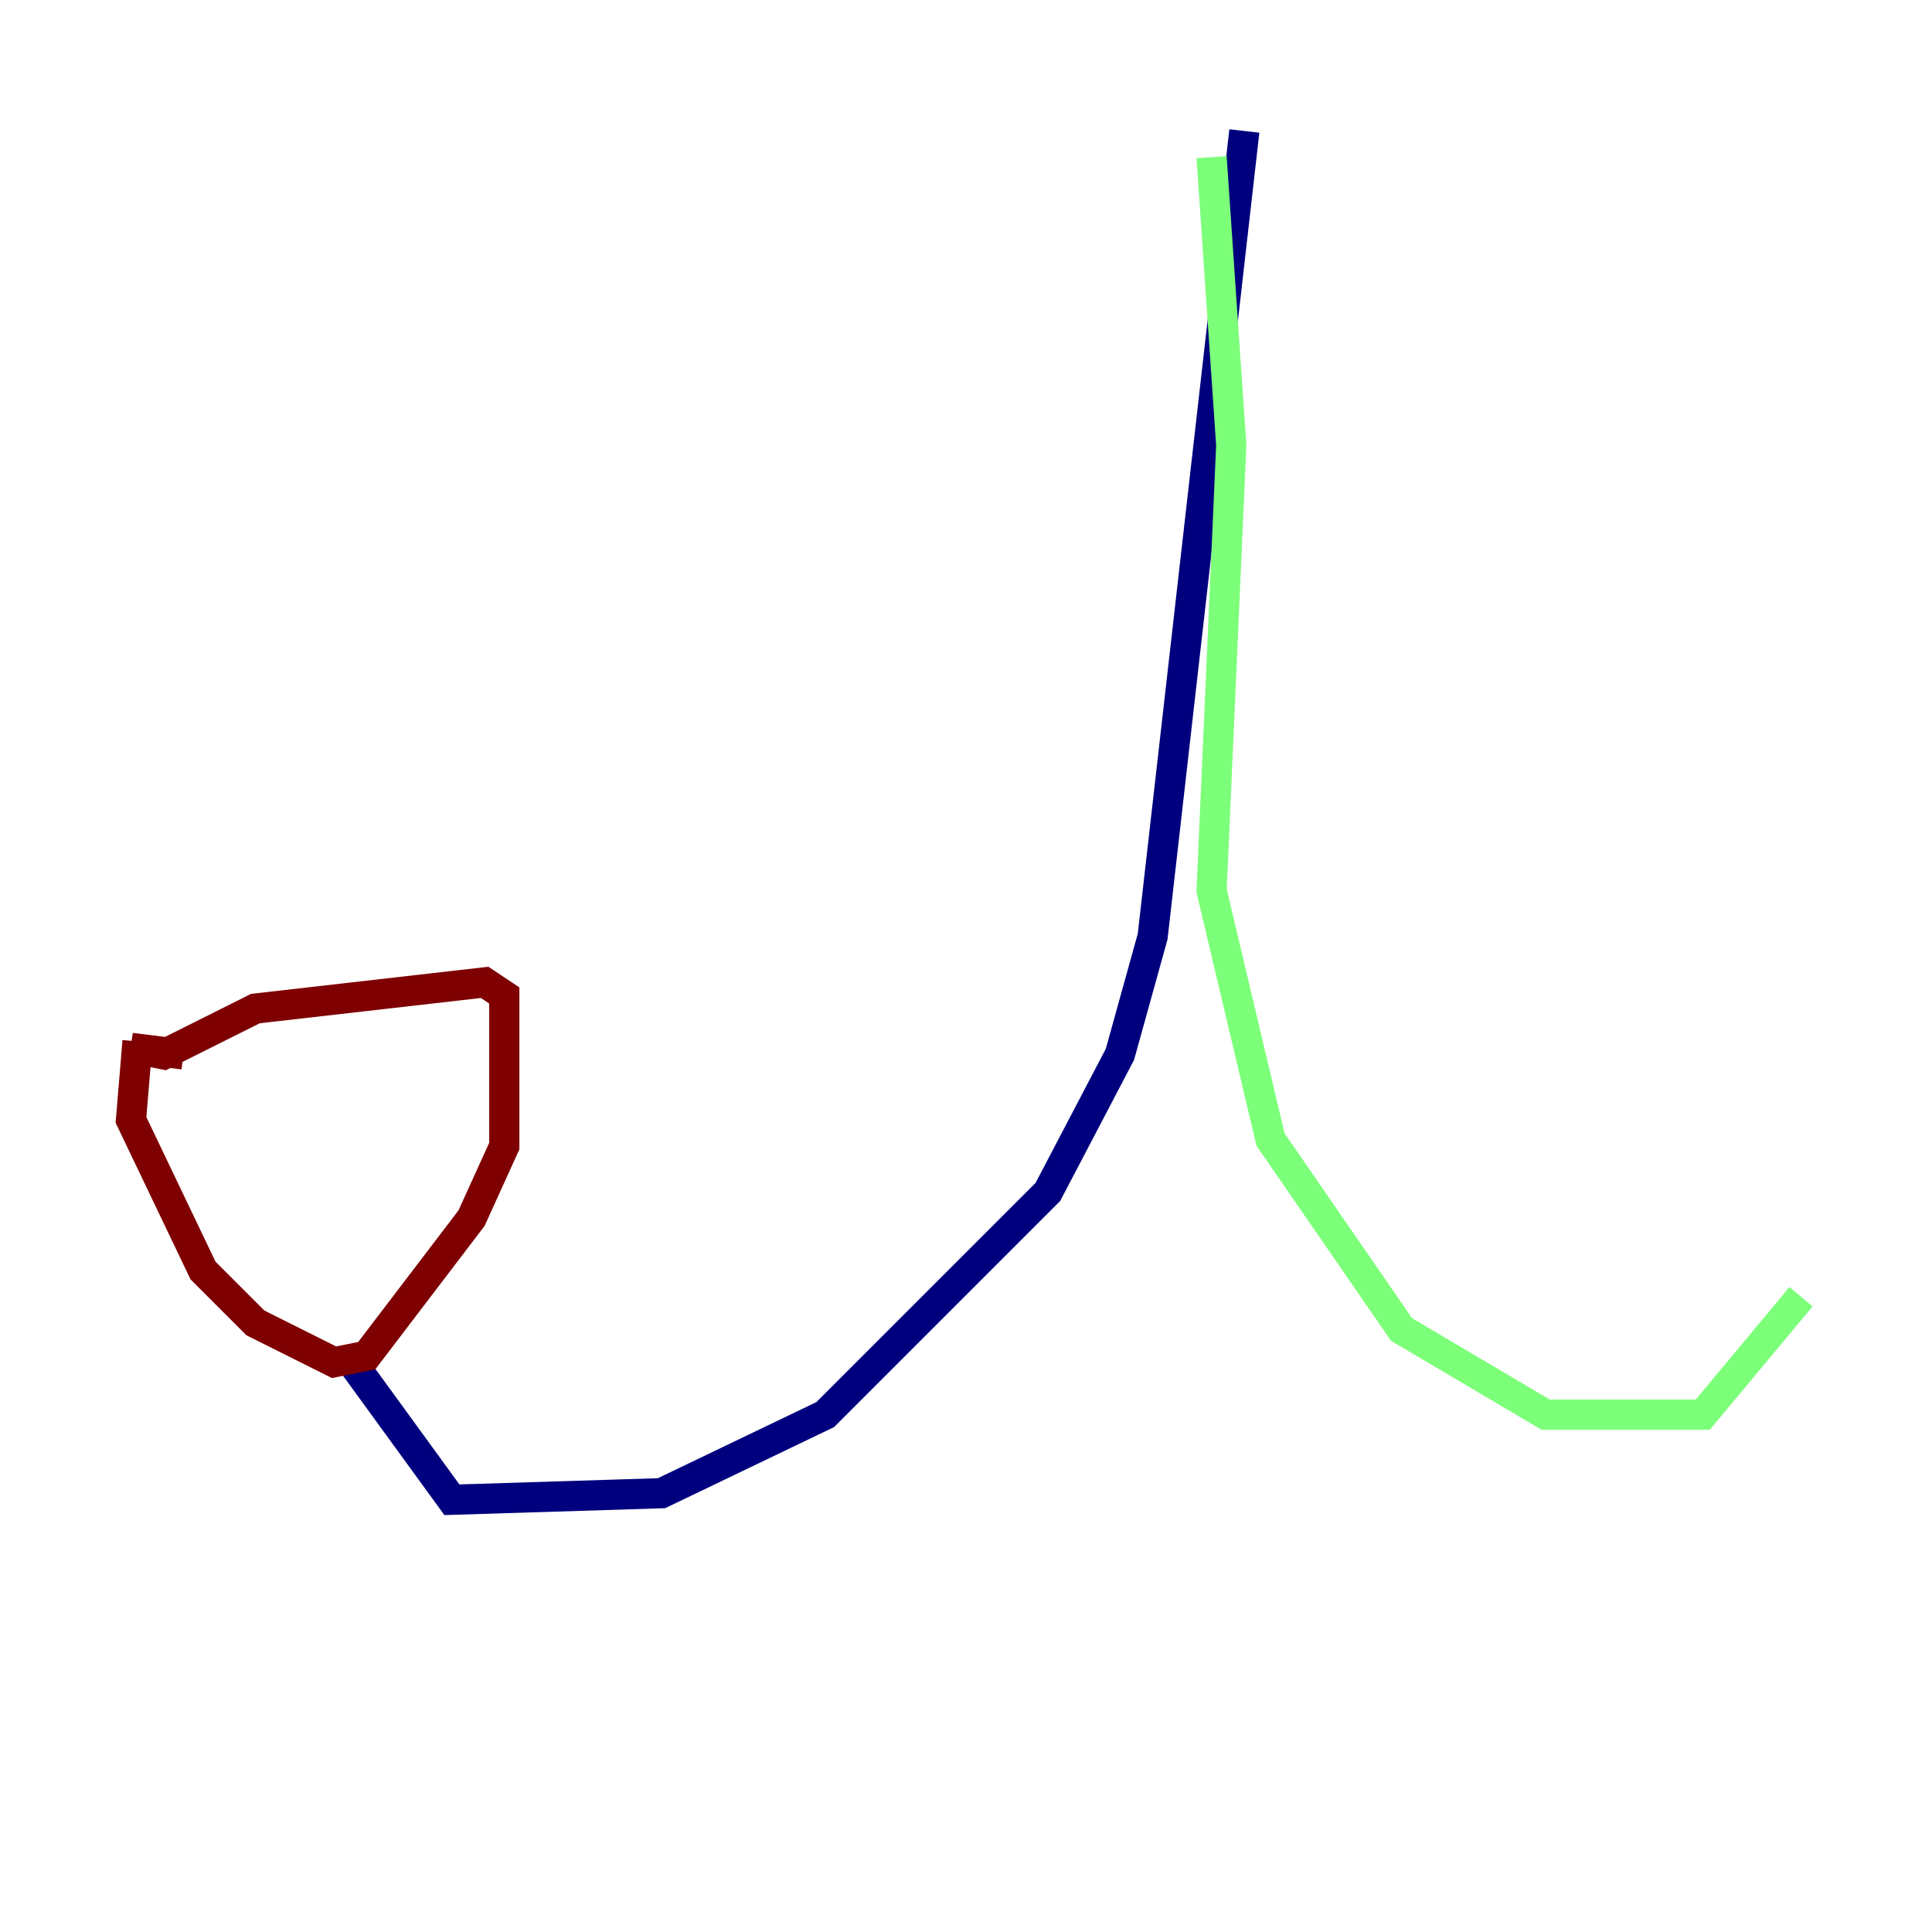 <?xml version="1.0" encoding="utf-8" ?>
<svg baseProfile="tiny" height="128" version="1.2" viewBox="0,0,128,128" width="128" xmlns="http://www.w3.org/2000/svg" xmlns:ev="http://www.w3.org/2001/xml-events" xmlns:xlink="http://www.w3.org/1999/xlink"><defs /><polyline fill="none" points="82.441,8.678 76.366,62.047 74.197,69.858 69.424,78.969 54.671,93.722 43.824,98.929 29.939,99.363 22.997,89.817" stroke="#00007f" stroke-width="2" /><polyline fill="none" points="80.271,10.414 81.573,29.505 80.271,59.01 84.176,75.498 92.854,88.081 102.4,93.722 112.814,93.722 119.322,85.912" stroke="#7cff79" stroke-width="2" /><polyline fill="none" points="9.112,68.99 8.678,74.197 13.451,84.176 16.922,87.647 22.129,90.251 24.298,89.817 31.241,80.705 33.41,75.932 33.41,65.953 32.108,65.085 16.922,66.82 10.848,69.858 8.678,69.424 12.149,69.858" stroke="#7f0000" stroke-width="2" /></svg>